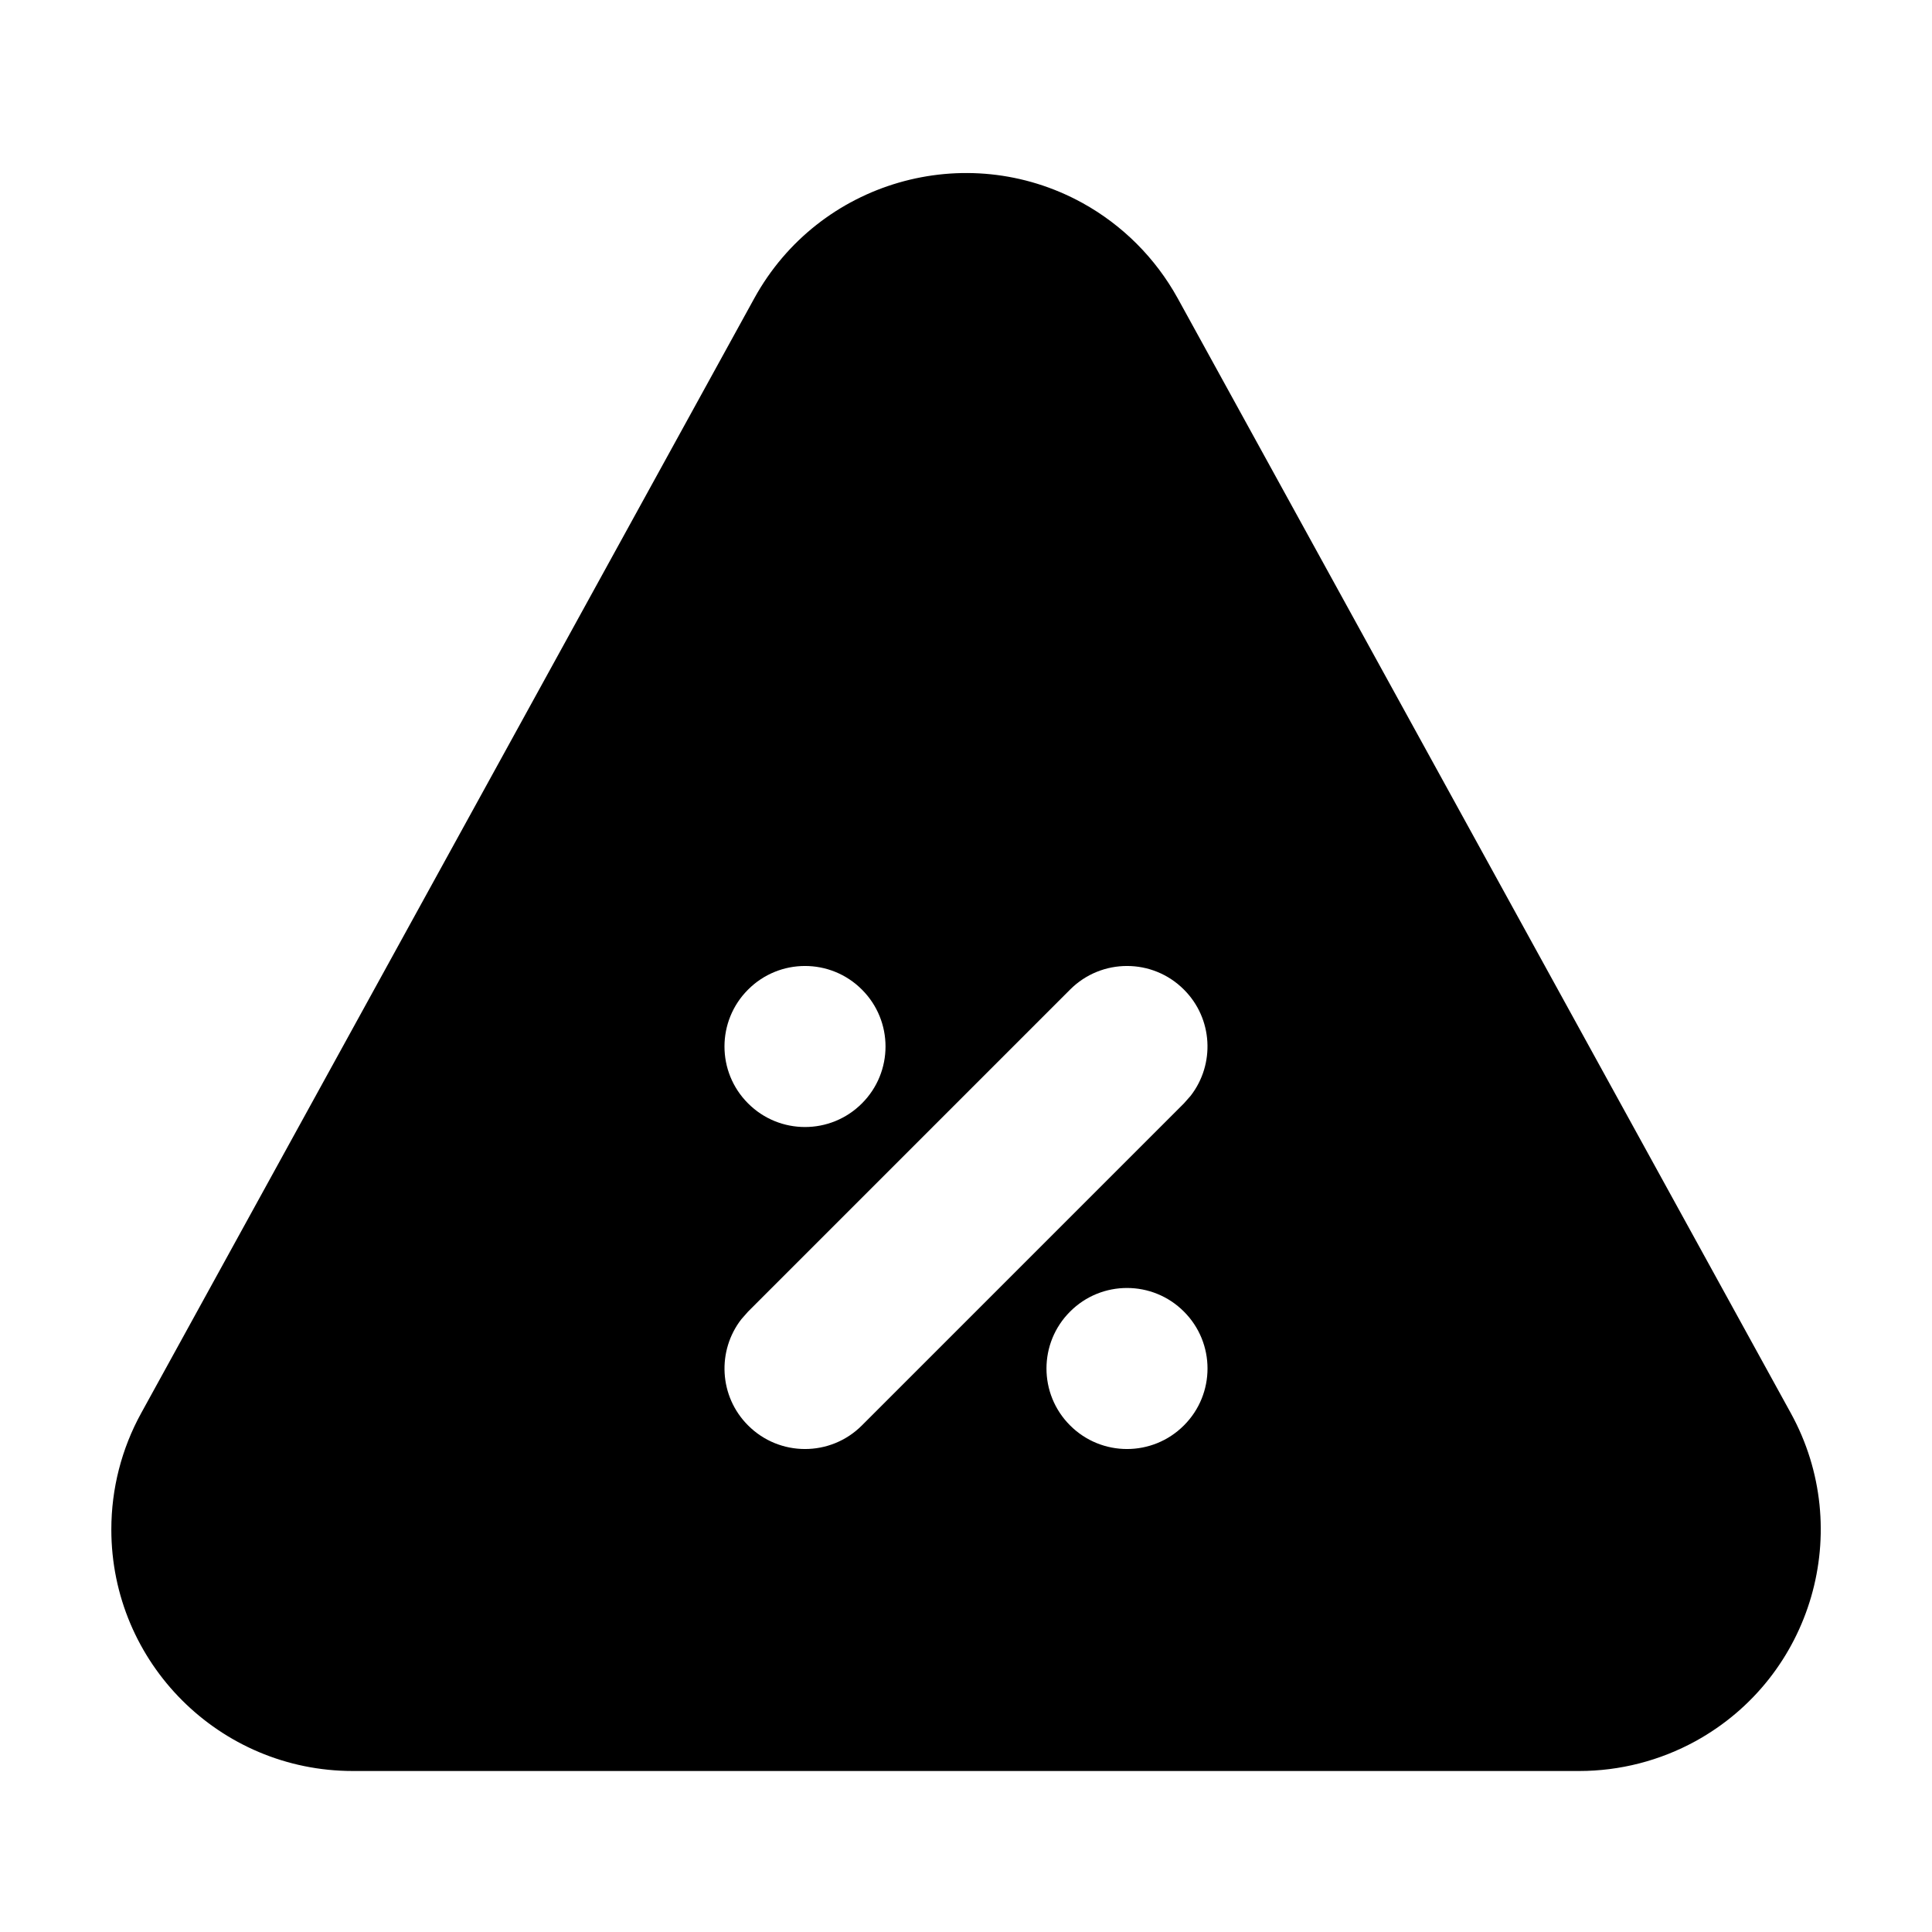 <svg xmlns="http://www.w3.org/2000/svg" width="24" height="24" viewBox="0 0 24 24">
  <path d="M9.371,3.704 C10.17,2.253 11.994,1.723 13.446,2.521 C13.944,2.796 14.354,3.206 14.629,3.704 L14.629,3.704 L22.246,17.554 C23.045,19.006 22.515,20.83 21.063,21.629 C20.62,21.872 20.123,22 19.617,22 L19.617,22 L4.383,22 C2.726,22 1.383,20.657 1.383,19 C1.383,18.494 1.51,17.997 1.754,17.554 L1.754,17.554 Z M14.707,16.293 C14.317,15.902 13.683,15.902 13.293,16.293 C12.902,16.683 12.902,17.317 13.293,17.707 C13.683,18.098 14.317,18.098 14.707,17.707 C15.098,17.317 15.098,16.683 14.707,16.293 Z M14.707,12.293 C14.317,11.902 13.683,11.902 13.293,12.293 L13.293,12.293 L9.293,16.293 L9.21,16.387 C8.905,16.779 8.932,17.347 9.293,17.707 C9.683,18.098 10.317,18.098 10.707,17.707 L10.707,17.707 L14.707,13.707 L14.79,13.613 C15.095,13.221 15.068,12.653 14.707,12.293 Z M10.707,12.293 C10.317,11.902 9.683,11.902 9.293,12.293 C8.902,12.683 8.902,13.317 9.293,13.707 C9.683,14.098 10.317,14.098 10.707,13.707 C11.098,13.317 11.098,12.683 10.707,12.293 Z"/>
</svg>
